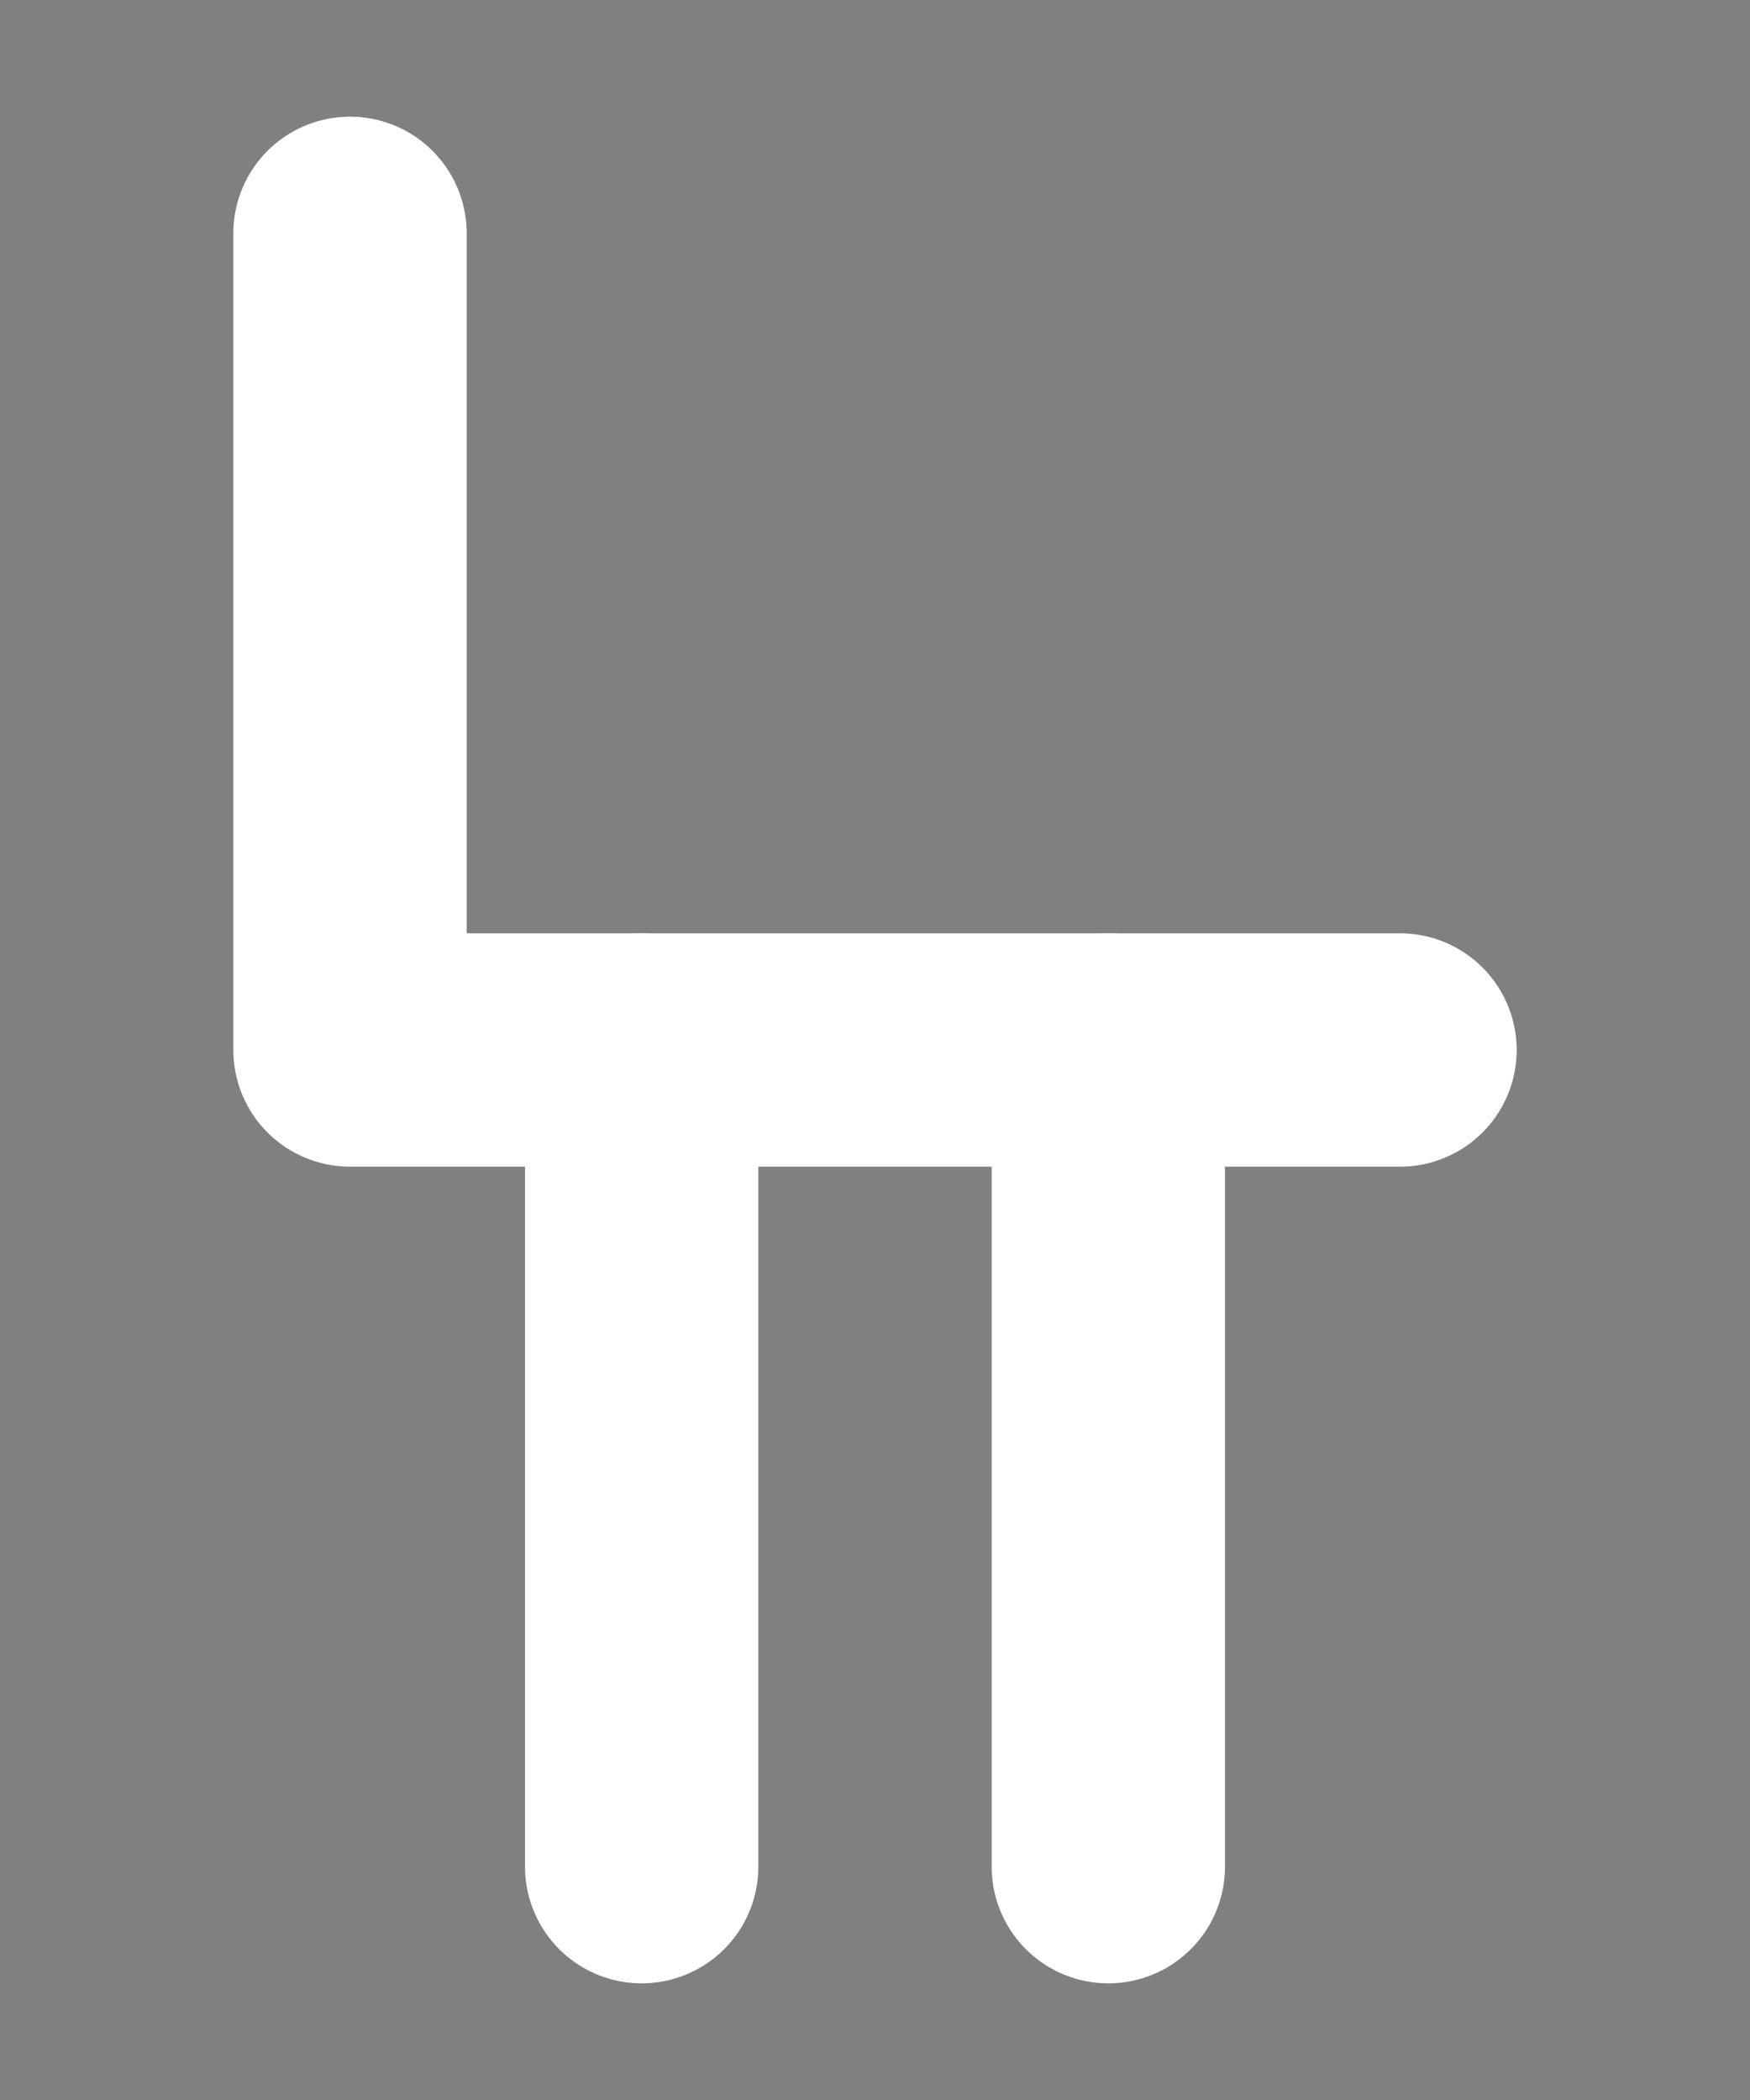 <?xml version="1.0" encoding="UTF-8"?><svg xmlns="http://www.w3.org/2000/svg" viewBox="0 0 15 18"><rect x="0" y="0" width="15" height="18" fill="#808080" stroke="none"/><defs><style>.cls-1{stroke:#000;stroke-miterlimit:10;}.cls-1,.cls-2,.cls-3{fill:none;}.cls-2{stroke-width:0px;}.cls-3{stroke:#fff;stroke-linecap:round;stroke-linejoin:round;stroke-width:2px;}</style></defs><g id="Layer_1"><rect class="cls-1" x="52.5" y="-169" width="360" height="576" transform="translate(113.5 351.5) rotate(-90)"/></g><g id="Layer_3"><rect class="cls-2" x="-55.5" y="-61" width="180" height="120"/></g><g id="Layer_2"><polyline class="cls-3" points="3 2 3 9 12 9"/><line class="cls-3" x1="5.5" y1="9" x2="5.5" y2="16"/><line class="cls-3" x1="9.5" y1="9" x2="9.5" y2="16"/></g></svg>